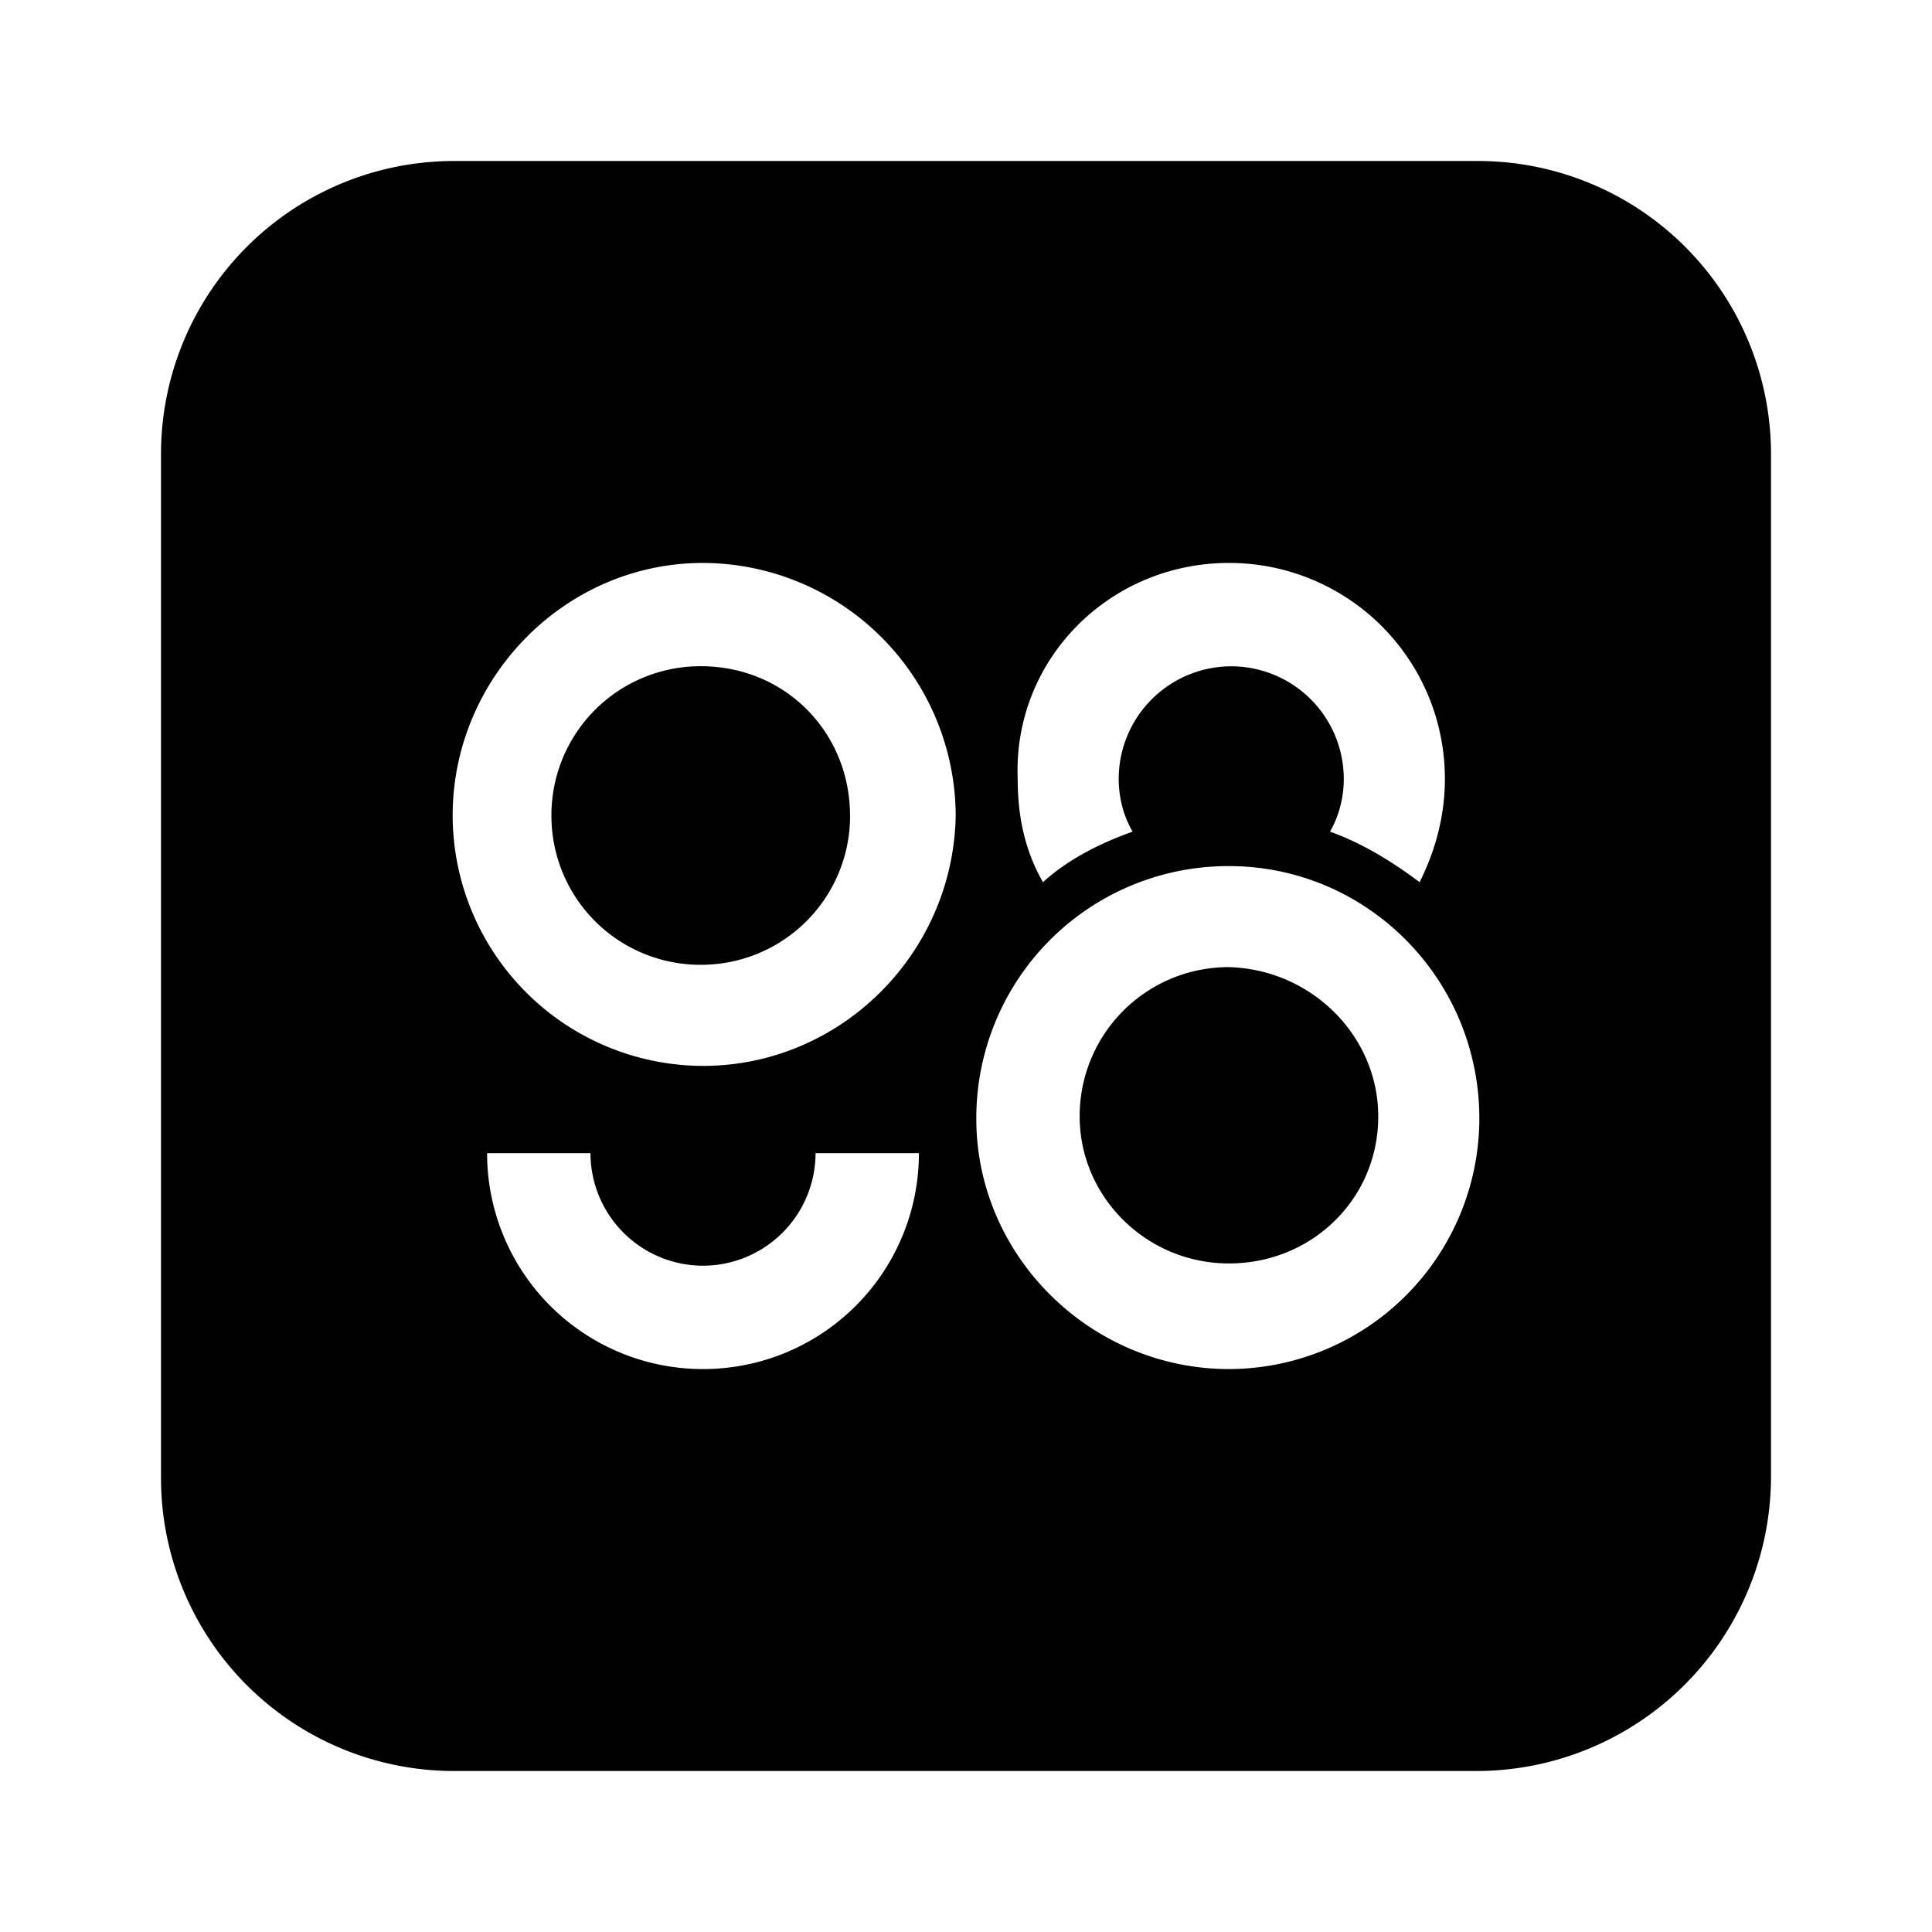 <svg xmlns="http://www.w3.org/2000/svg" xmlns:xlink="http://www.w3.org/1999/xlink" width="24" height="24" viewBox="0 0 24 24"><path fill="currentColor" d="M18.348 2H5.652A3.64 3.64 0 0 0 2 5.652v12.696A3.64 3.64 0 0 0 5.652 22h12.696A3.66 3.66 0 0 0 22 18.348V5.652A3.64 3.64 0 0 0 18.348 2m-3.081 4.993a2.68 2.68 0 0 1 2.682 2.682c0 .456-.115.884-.314 1.284c-.343-.257-.713-.485-1.113-.628c.114-.2.171-.428.171-.656a1.4 1.4 0 0 0-1.398-1.398a1.4 1.4 0 0 0-1.398 1.398c0 .228.057.456.172.656c-.4.143-.8.342-1.113.628c-.229-.4-.314-.828-.314-1.284c-.057-1.484 1.141-2.682 2.625-2.682M8.733 17.007a2.68 2.68 0 0 1-2.682-2.682h1.284a1.4 1.4 0 0 0 1.398 1.398a1.4 1.4 0 0 0 1.398-1.398h1.284a2.68 2.68 0 0 1-2.682 2.682m0-3.766a3.117 3.117 0 0 1-3.11-3.11c0-1.712 1.398-3.138 3.11-3.138a3.15 3.15 0 0 1 3.139 3.138c-.029 1.712-1.427 3.11-3.139 3.11m6.534 3.766c-1.712 0-3.139-1.398-3.139-3.11a3.13 3.13 0 0 1 3.139-3.138c1.712 0 3.11 1.398 3.11 3.138a3.117 3.117 0 0 1-3.11 3.11m1.854-3.138c0 1.027-.827 1.826-1.854 1.826s-1.855-.828-1.855-1.826a1.85 1.85 0 0 1 1.855-1.855c1.027.029 1.854.856 1.854 1.855M10.56 10.13a1.85 1.85 0 0 1-1.854 1.855A1.85 1.85 0 0 1 6.85 10.13a1.85 1.85 0 0 1 1.855-1.854c1.055 0 1.854.827 1.854 1.854"/></svg>